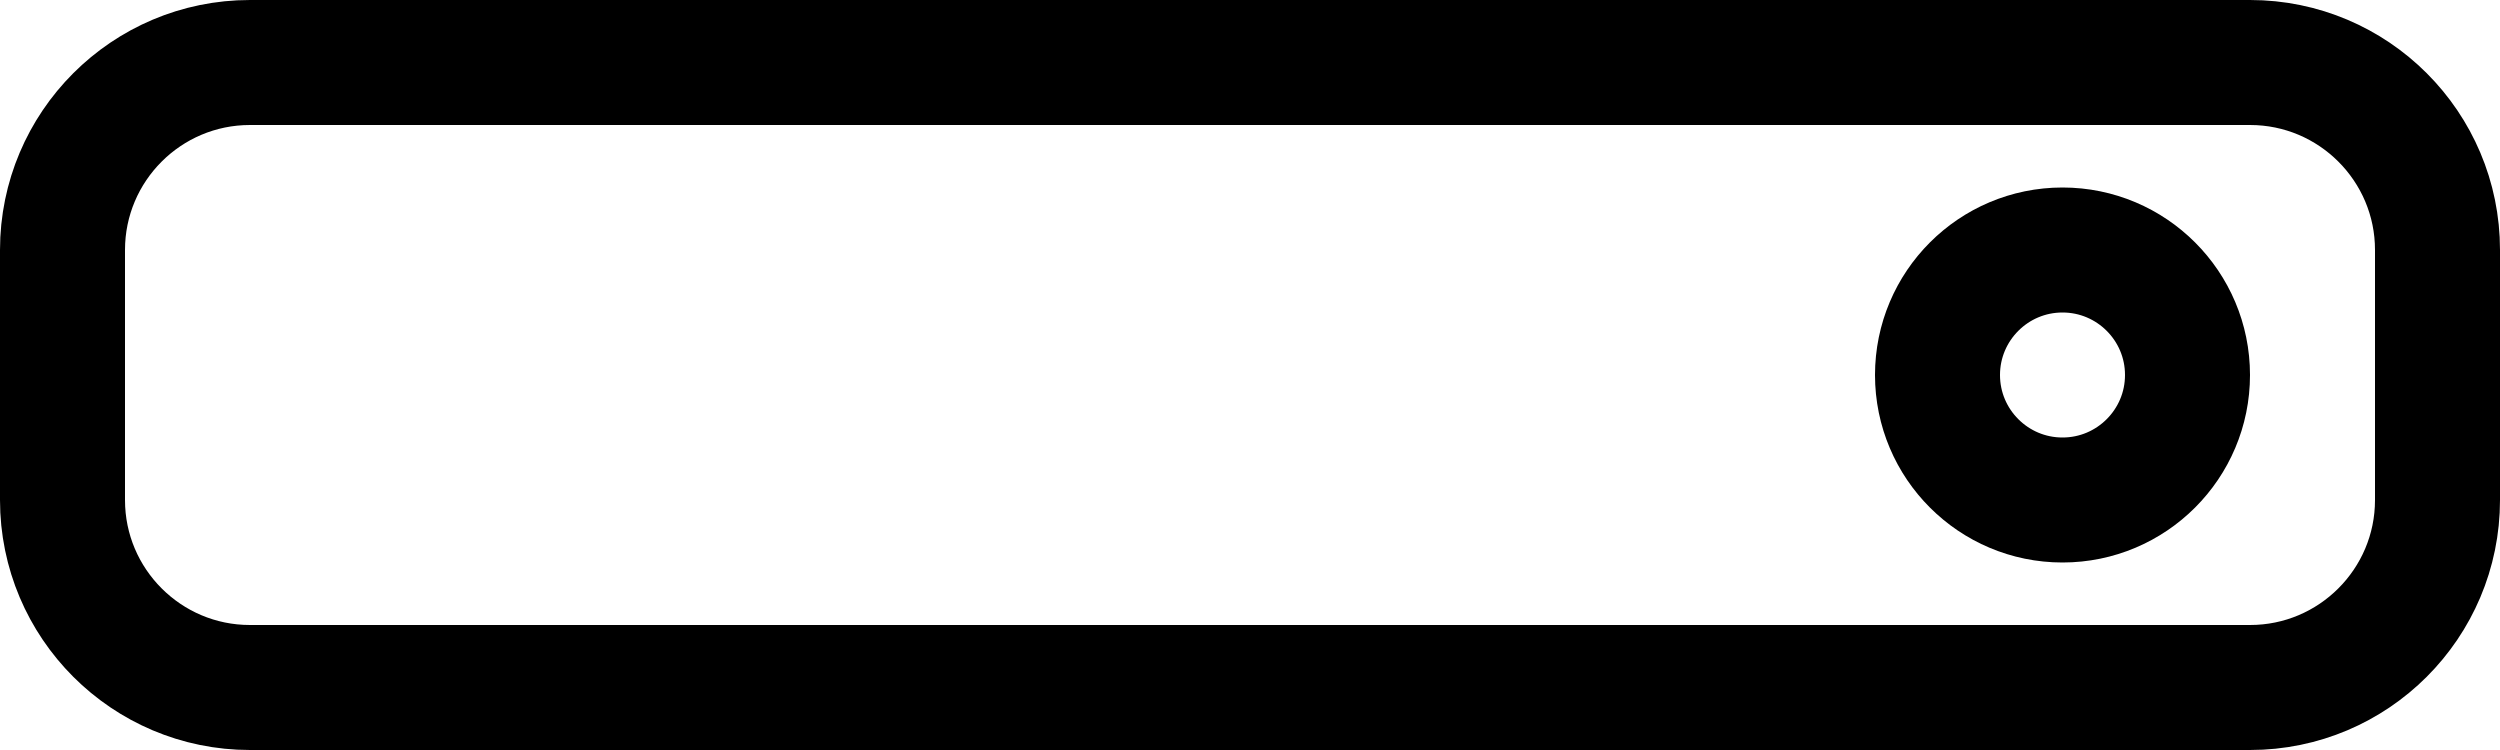 <svg viewBox="0 0 20 6" fill="none" xmlns="http://www.w3.org/2000/svg" stroke="currentColor"><path d="M0.5 2C0.5 1.172 1.172 0.5 2 0.5H18C18.828 0.5 19.5 1.172 19.5 2V4C19.5 4.828 18.828 5.5 18 5.5H2C1.172 5.5 0.5 4.828 0.5 4V2Z" stroke-linecap="round"/><path d="M15.5 3C15.5 3.552 15.948 4 16.5 4C17.052 4 17.5 3.552 17.5 3C17.5 2.448 17.052 2 16.5 2C15.948 2 15.5 2.448 15.5 3Z" stroke-linecap="round" stroke-linejoin="round"/></svg>